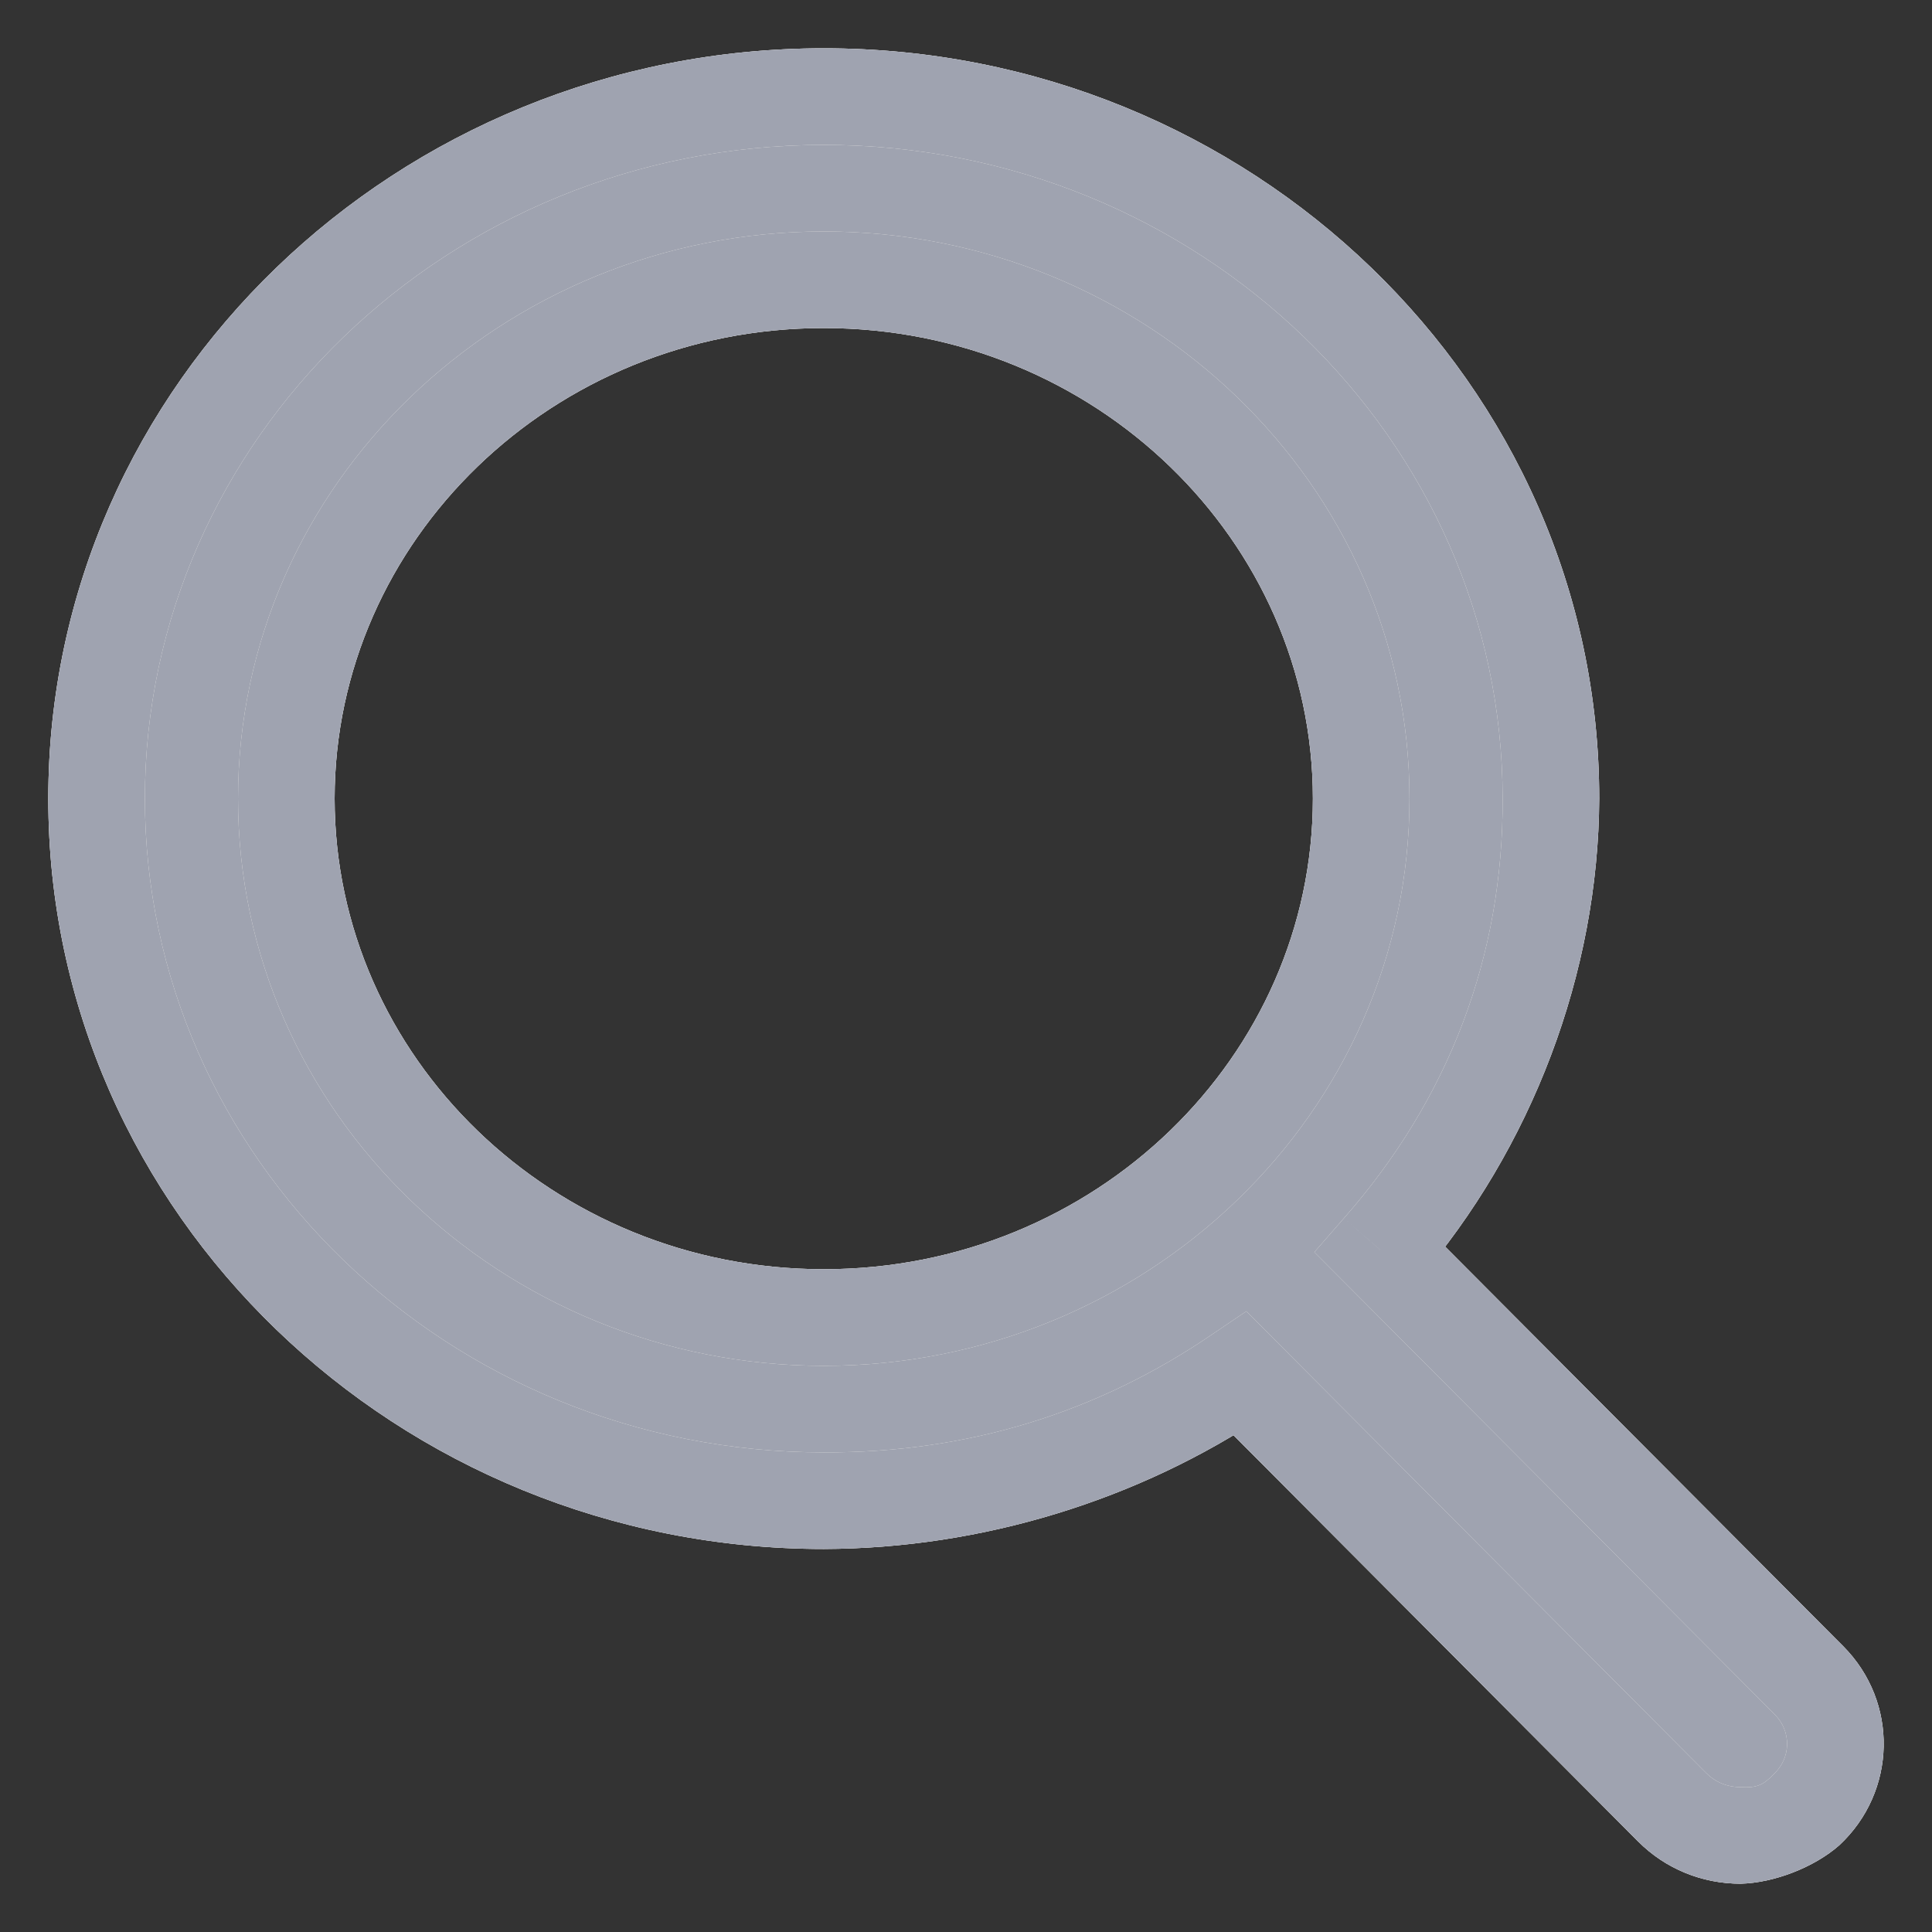 <svg width="20" height="20" viewBox="0 0 20 20" version="1.1" xmlns="http://www.w3.org/2000/svg" xmlns:xlink="http://www.w3.org/1999/xlink">
<rect x="0" y="0" width="20" height="20" fill="#333333" stroke="none"/>
<title>Vector</title>
<desc>Created using Figma</desc>
<g id="Canvas" transform="translate(26573 -104)">
<g id="Vector">
<use xlink:href="#path0_fill" transform="translate(-26572 105)" fill="#9FA3B0"/>
<use xlink:href="#path1_stroke" transform="translate(-26572 105)" fill="#999999"/>
<use xlink:href="#path1_stroke" transform="translate(-26572 105)" fill="#FFFFFF"/>
<use xlink:href="#path1_stroke" transform="translate(-26572 105)" fill="#9FA3B0"/>
</g>
</g>
<defs>
<path id="path0_fill" d="M 17.726 16.395L 13.289 11.94C 14.43 10.63 15.055 8.983 15.055 7.267C 15.055 3.26 11.678 0 7.528 0C 3.377 0 8.89547e-09 3.26 8.89547e-09 7.267C 8.89547e-09 11.275 3.377 14.535 7.528 14.535C 9.086 14.535 10.571 14.081 11.84 13.22L 16.311 17.709C 16.498 17.897 16.749 18 17.019 18C 17.274 18 17.516 17.906 17.699 17.735C 18.089 17.373 18.102 16.772 17.726 16.395ZM 7.528 1.896C 10.595 1.896 13.091 4.306 13.091 7.267C 13.091 10.229 10.595 12.639 7.528 12.639C 4.46 12.639 1.964 10.229 1.964 7.267C 1.964 4.306 4.46 1.896 7.528 1.896Z"/>
<path id="path1_stroke" d="M 17.726 16.395L 18.081 16.042L 18.081 16.042L 17.726 16.395ZM 13.289 11.94L 12.912 11.611L 12.606 11.962L 12.935 12.292L 13.289 11.94ZM 11.84 13.22L 12.194 12.867L 11.902 12.574L 11.559 12.806L 11.84 13.22ZM 16.311 17.709L 15.957 18.062L 15.957 18.062L 16.311 17.709ZM 17.699 17.735L 17.359 17.369L 17.359 17.369L 17.699 17.735ZM 18.081 16.042L 13.643 11.587L 12.935 12.292L 17.372 16.748L 18.081 16.042ZM 13.666 12.268C 14.859 10.887 15.547 9.073 15.555 7.267L 14.555 7.267C 14.563 8.892 14.001 10.373 12.912 11.611L 13.666 12.268ZM 15.555 7.267C 15.555 2.968 11.938 -0.5 7.528 -0.5L 7.528 0.5C 11.419 0.5 14.555 3.553 14.555 7.267L 15.555 7.267ZM 7.528 -0.5C 3.117 -0.5 -0.5 2.968 -0.5 7.267L 0.5 7.267C 0.5 3.553 3.636 0.5 7.528 0.5L 7.528 -0.5ZM -0.5 7.267C -0.5 11.567 3.117 15.035 7.528 15.035L 7.528 14.035C 3.636 14.035 0.5 10.982 0.5 7.267L -0.5 7.267ZM 7.528 15.035C 9.16 15.03 10.786 14.532 12.121 13.634L 11.559 12.806C 10.355 13.63 9.012 14.04 7.528 14.035L 7.528 15.035ZM 11.486 13.573L 15.957 18.062L 16.665 17.357L 12.194 12.867L 11.486 13.573ZM 15.957 18.062C 16.24 18.346 16.619 18.5 17.019 18.5L 17.019 17.5C 16.88 17.5 16.756 17.448 16.665 17.356L 15.957 18.062ZM 17.019 18.5C 17.366 18.491 17.781 18.33 18.04 18.102L 17.359 17.369C 17.25 17.482 17.182 17.509 17.019 17.5L 17.019 18.5ZM 18.04 18.102C 18.636 17.547 18.656 16.62 18.081 16.042L 17.372 16.748C 17.547 16.924 17.542 17.199 17.359 17.369L 18.04 18.102ZM 7.528 2.396C 10.336 2.396 12.591 4.598 12.591 7.267L 13.591 7.267C 13.591 4.013 10.855 1.396 7.528 1.396L 7.528 2.396ZM 12.591 7.267C 12.591 9.937 10.336 12.139 7.528 12.139L 7.528 13.139C 10.855 13.139 13.591 10.522 13.591 7.267L 12.591 7.267ZM 7.528 12.139C 4.719 12.139 2.464 9.937 2.464 7.267L 1.464 7.267C 1.464 10.522 4.2 13.139 7.528 13.139L 7.528 12.139ZM 2.464 7.267C 2.464 4.598 4.719 2.396 7.528 2.396L 7.528 1.396C 4.2 1.396 1.464 4.013 1.464 7.267L 2.464 7.267Z"/>
</defs>
</svg>
